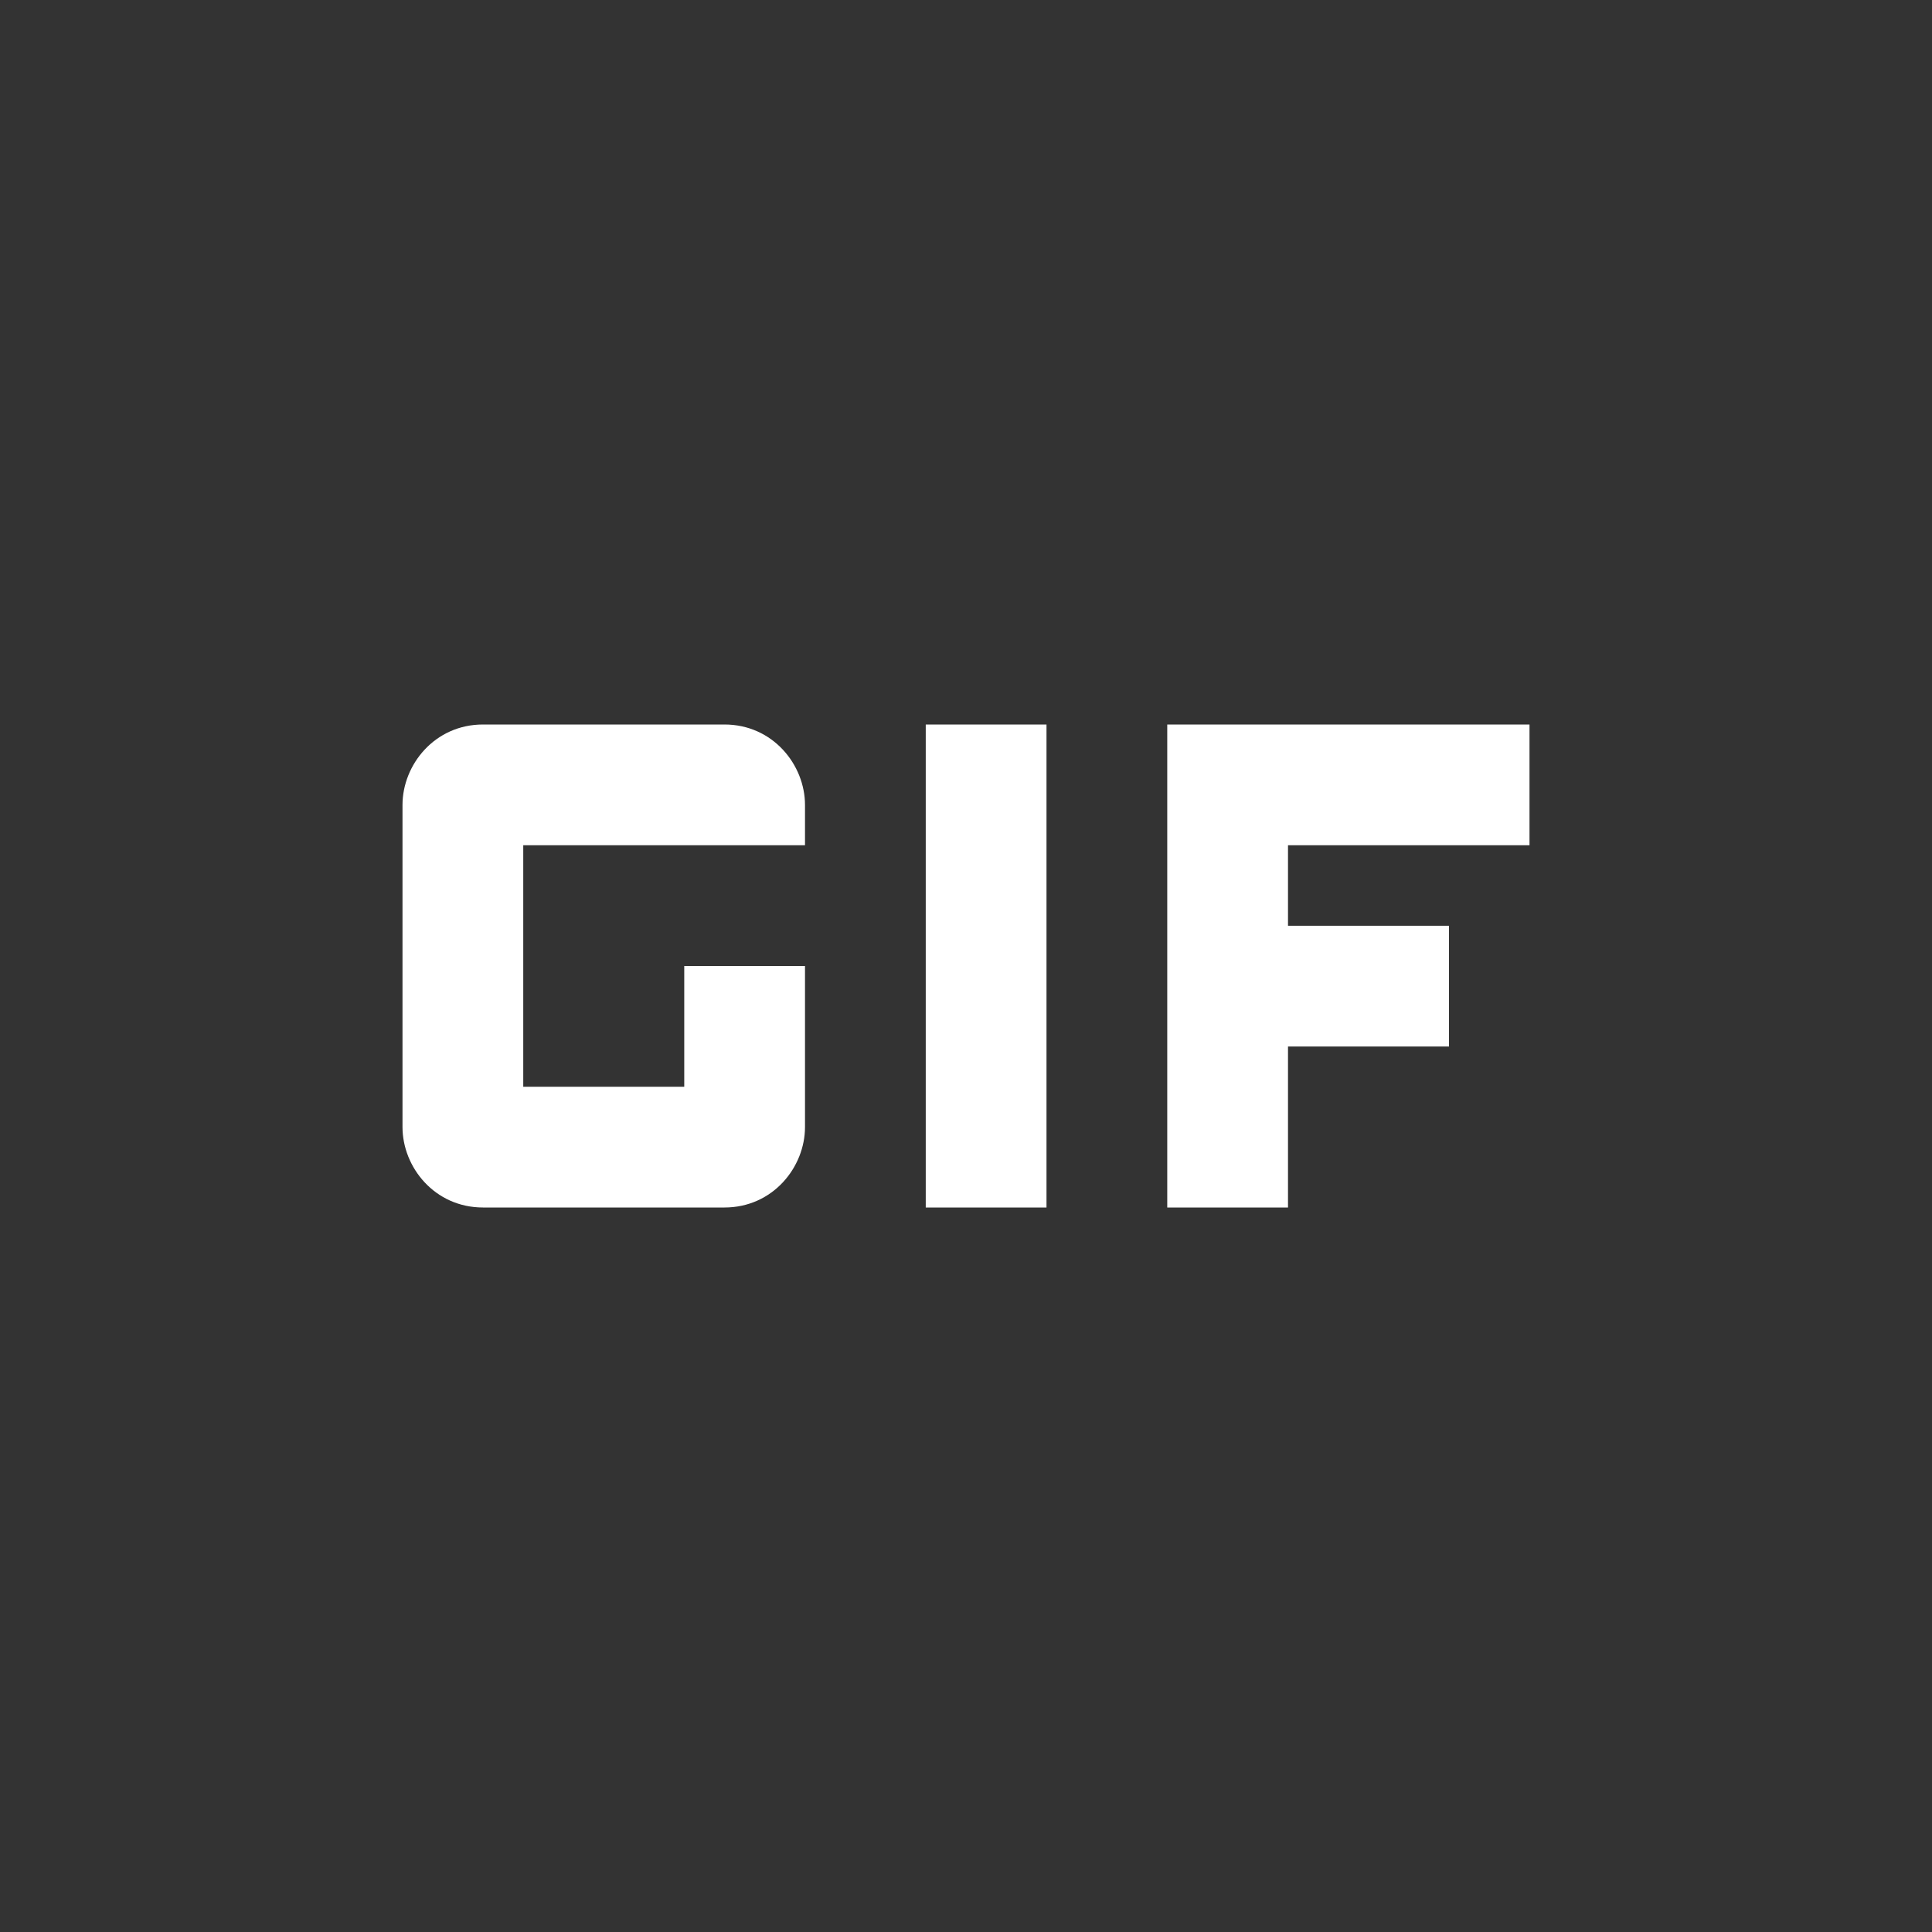 <svg width="42" height="42" viewBox="0 0 42 42" fill="none" xmlns="http://www.w3.org/2000/svg">
<rect x="0" y="0" width="42" height="42" fill="#333333" stroke="none"/>
<path d="M20.125 15.75H22.75V26.25H20.125V15.75ZM15.75 15.75H10.5C9.45 15.75 8.75 16.625 8.75 17.5V24.5C8.75 25.375 9.45 26.25 10.5 26.25H15.75C16.8 26.25 17.5 25.375 17.5 24.5V21H14.875V23.625H11.375V18.375H17.5V17.5C17.5 16.625 16.8 15.75 15.75 15.75ZM33.25 18.375V15.75H25.375V26.25H28V22.75H31.5V20.125H28V18.375H33.25Z" fill="white"/>
</svg>
